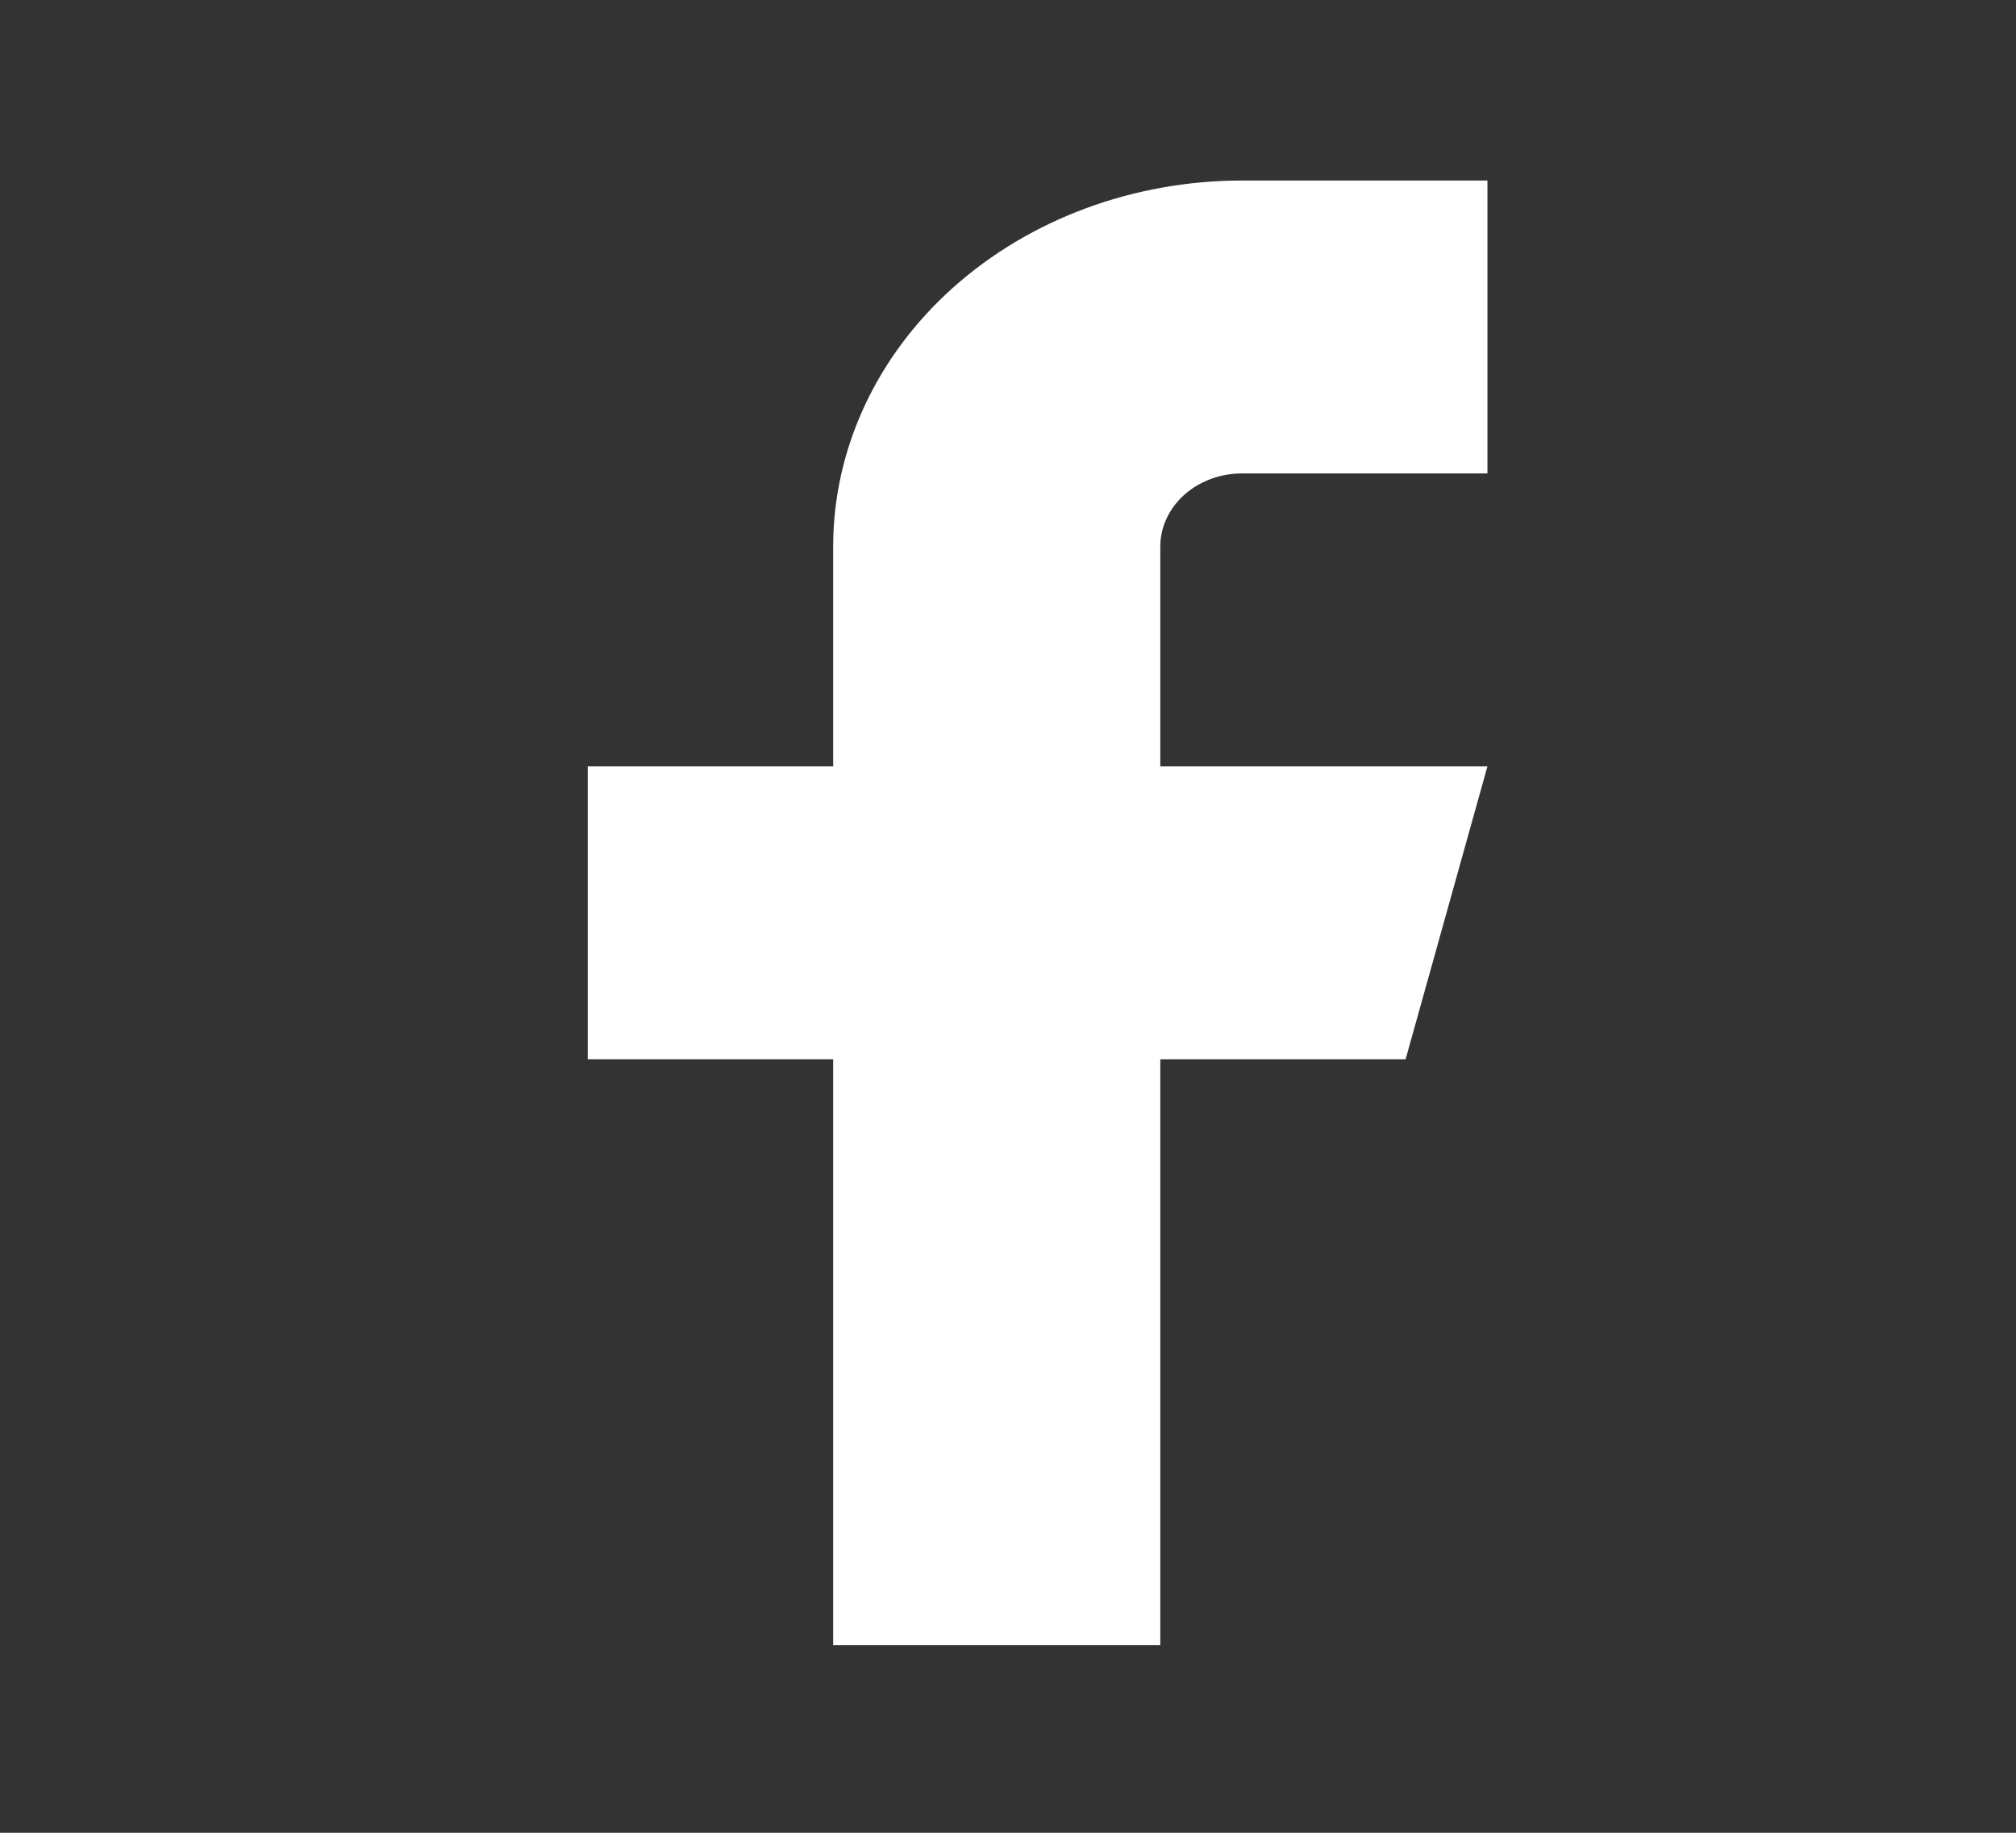 <svg width="22" height="20" viewBox="0 0 22 20" fill="none" xmlns="http://www.w3.org/2000/svg">
<rect x="0" y="0" width="22" height="20" fill="#333333" stroke="none"/>
<path d="M16.232 1.97H13.554C12.371 1.97 11.236 2.391 10.399 3.14C9.562 3.889 9.092 4.906 9.092 5.965V8.363H6.414V11.559H9.092V17.953H12.662V11.559H15.339L16.232 8.363H12.662V5.965C12.662 5.753 12.756 5.55 12.923 5.4C13.091 5.25 13.318 5.166 13.554 5.166H16.232V1.97Z" fill="white"/>
</svg>

